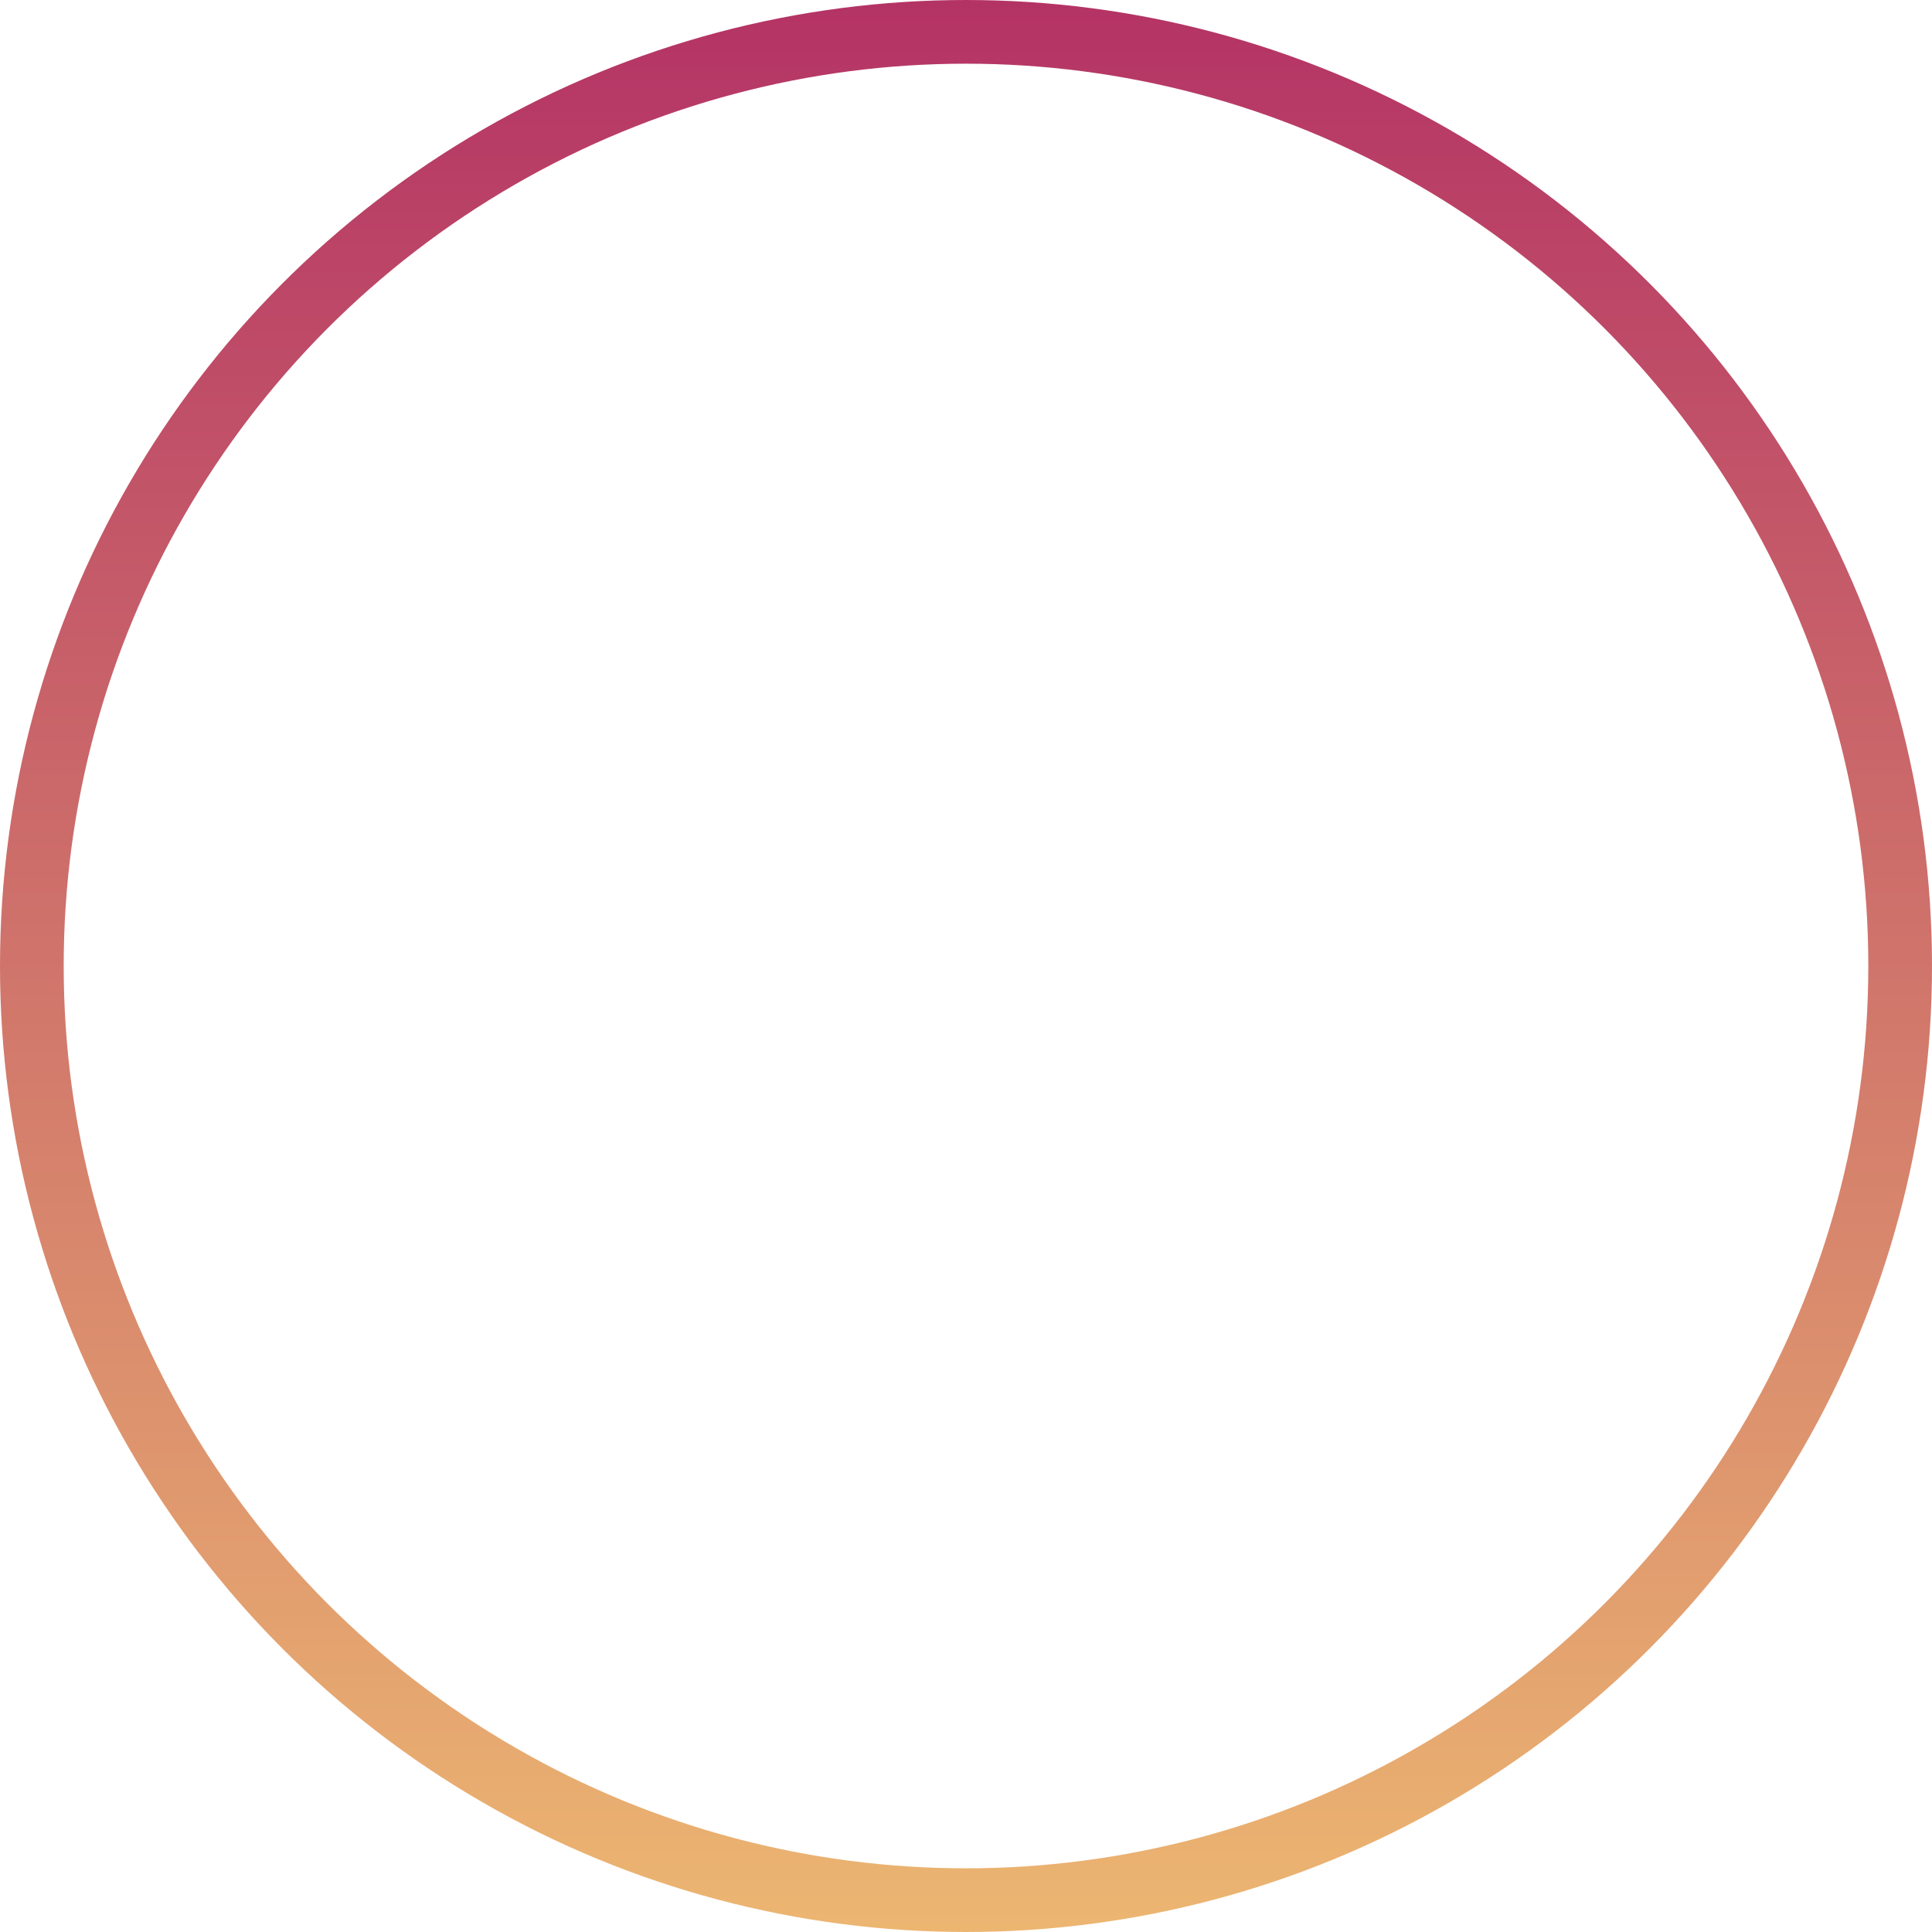<svg width="91" height="91" viewBox="0 0 91 91" fill="none" xmlns="http://www.w3.org/2000/svg">
<circle cx="45.5" cy="45.5" r="44" stroke="url(#paint0_linear_465_390)" stroke-width="3"/>
<defs>
<linearGradient id="paint0_linear_465_390" x1="45.5" y1="0" x2="45.5" y2="91" gradientUnits="userSpaceOnUse">
<stop stop-color="#B43365"/>
<stop offset="1" stop-color="#ECB671"/>
</linearGradient>
</defs>
</svg>
